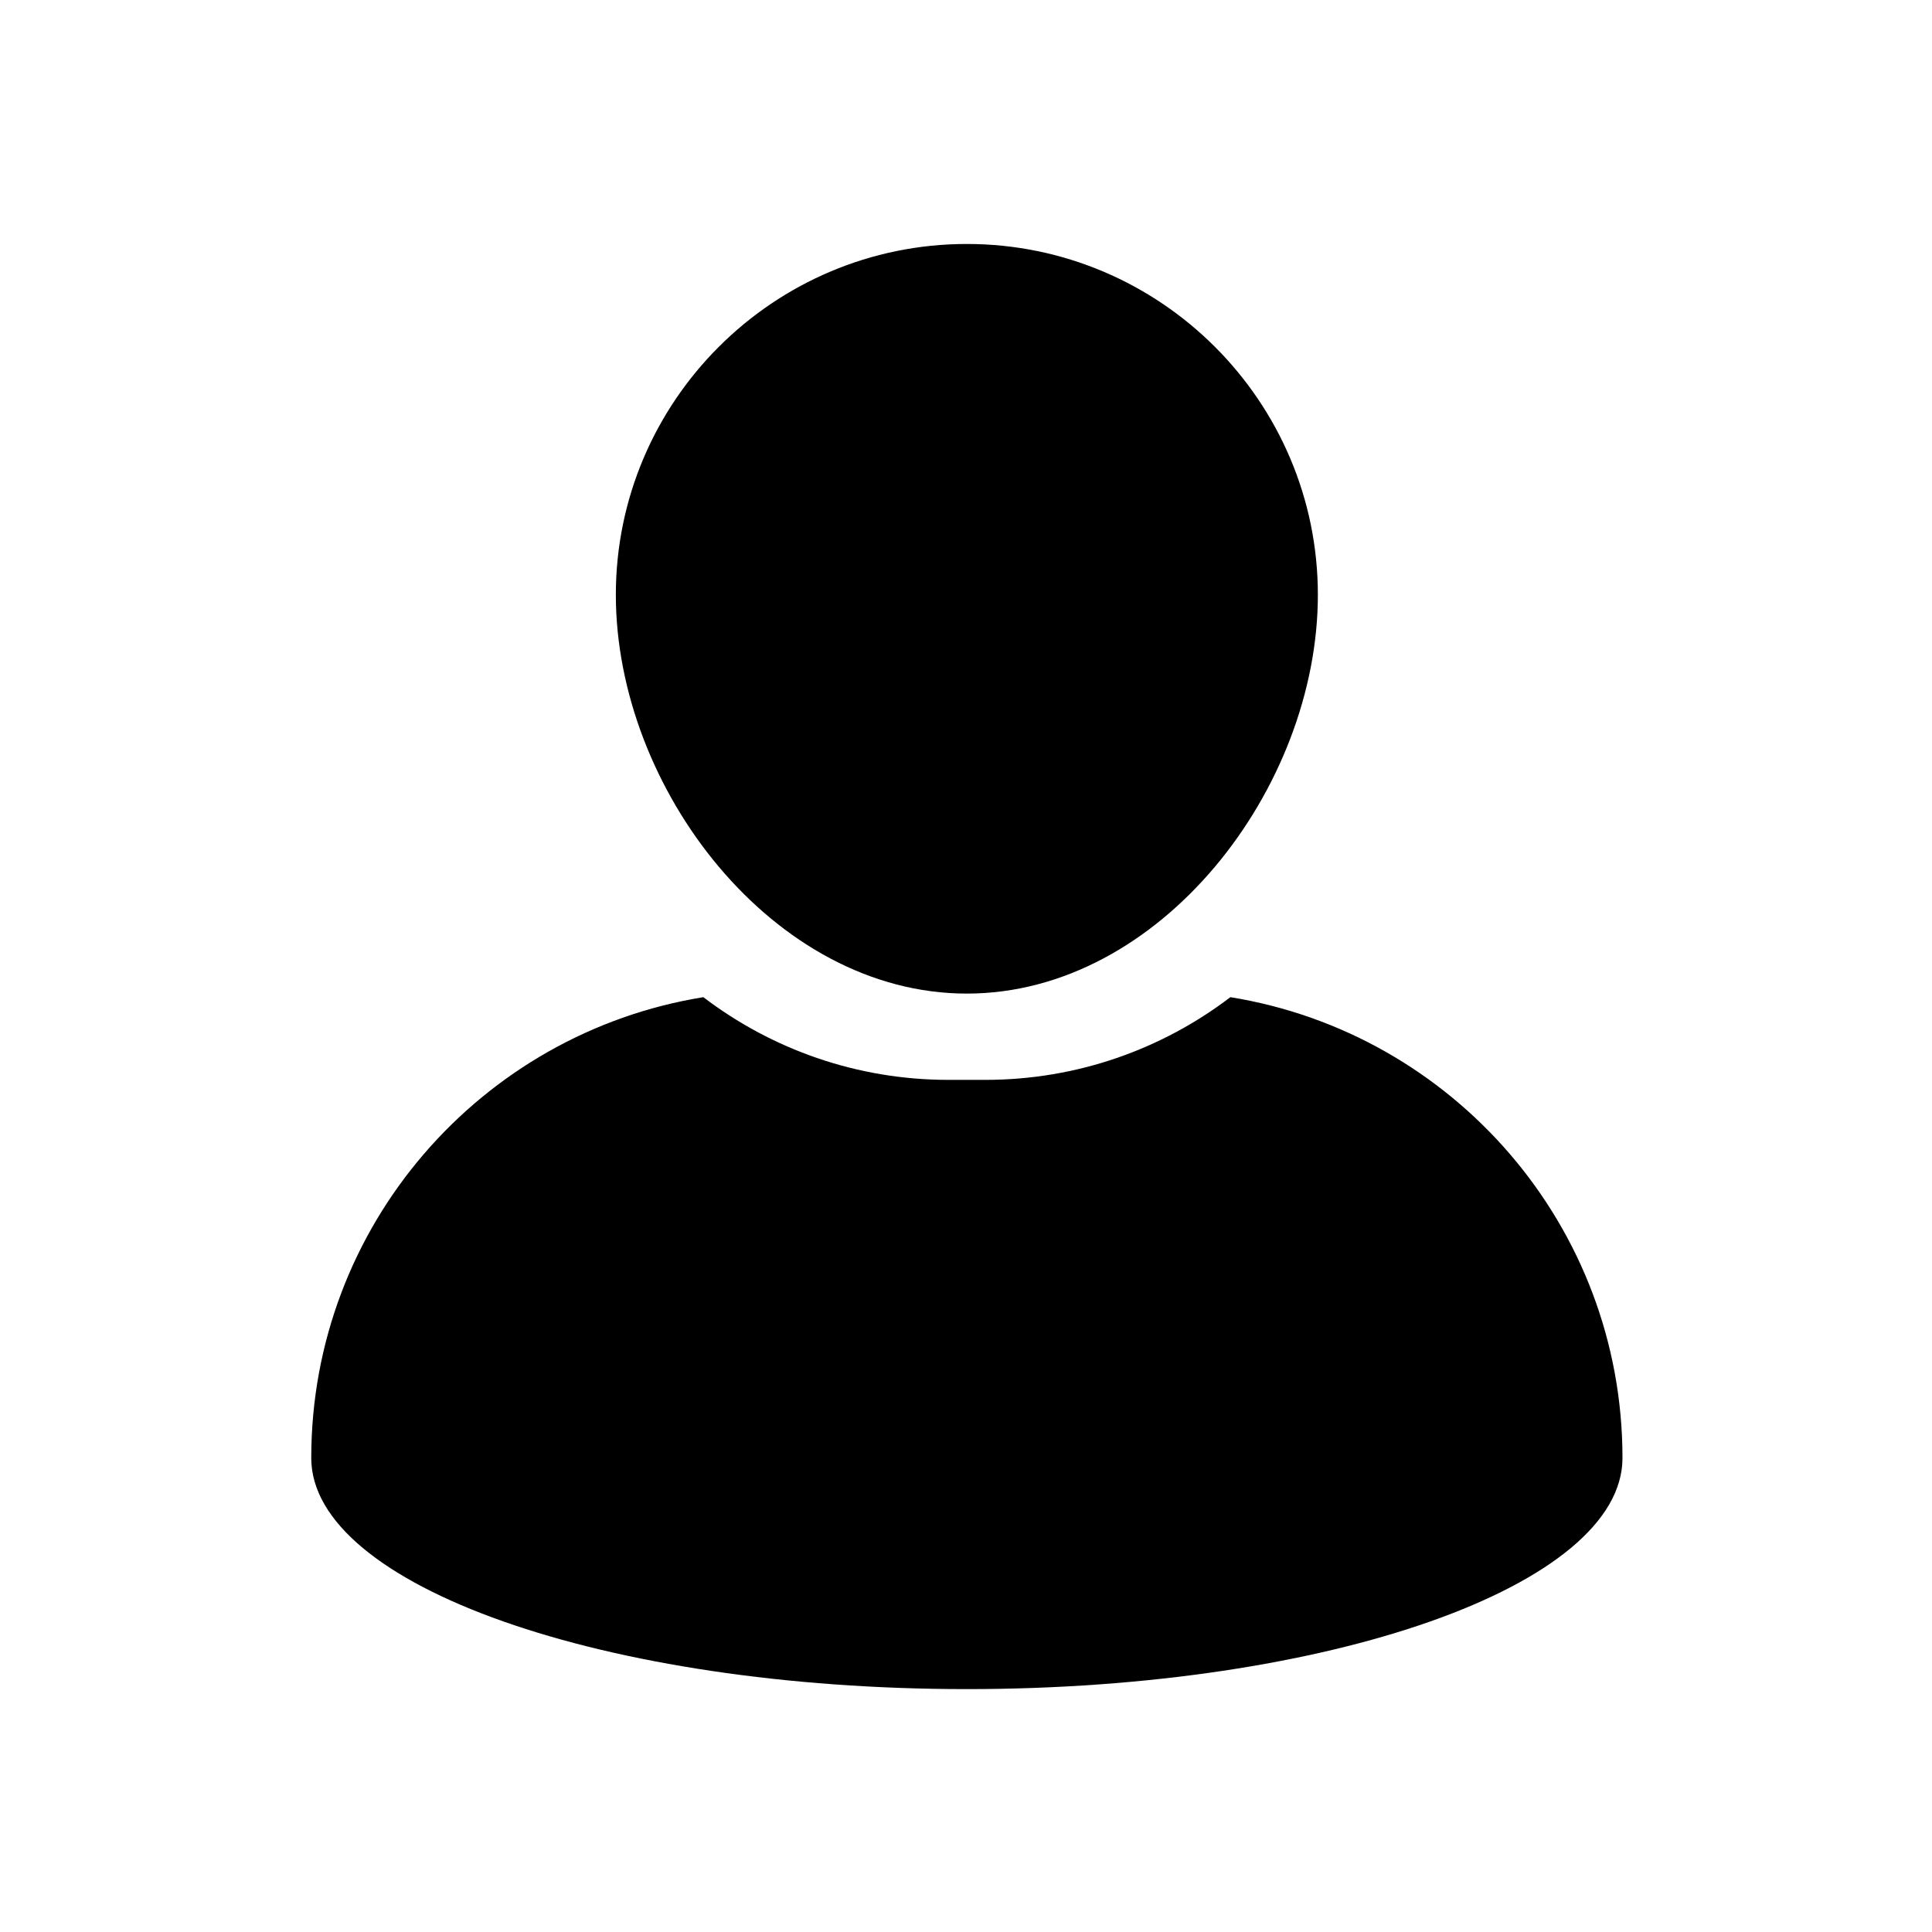 <svg xmlns="http://www.w3.org/2000/svg" xmlns:xlink="http://www.w3.org/1999/xlink" width="500" zoomAndPan="magnify" viewBox="0 0 375 375" height="500" preserveAspectRatio="xMidYMid meet" version="1.0"><defs><clipPath id="a13ba47973"><path d="M 119 47.355 L 256 47.355 L 256 193 L 119 193 Z M 119 47.355 " clip-rule="nonzero"/></clipPath><clipPath id="ee571c1727"><path d="M 60 193 L 315 193 L 315 327.855 L 60 327.855 Z M 60 193 " clip-rule="nonzero"/></clipPath><clipPath id="06558fc36d"><path d="M 129.359 238.441 L 148.109 238.441 L 148.109 262.441 L 129.359 262.441 Z M 129.359 238.441 " clip-rule="nonzero"/></clipPath><clipPath id="ea74b718af"><path d="M 218.219 231.551 L 280.469 231.551 L 280.469 293.801 L 218.219 293.801 Z M 218.219 231.551 " clip-rule="nonzero"/></clipPath><clipPath id="0abb673b3f"><path d="M 136.496 231.258 L 155.246 231.258 L 155.246 255.258 L 136.496 255.258 Z M 136.496 231.258 " clip-rule="nonzero"/></clipPath></defs><g clip-path="url(#a13ba47973)"><path fill="#000000" d="M 187.668 192.855 C 225.238 192.855 255.797 153 255.797 115.457 C 255.797 77.91 225.238 47.355 187.668 47.355 C 150.098 47.355 119.535 77.91 119.535 115.457 C 119.543 153 150.102 192.855 187.668 192.855 Z M 187.668 192.855 " fill-opacity="1" fill-rule="nonzero"/></g><g clip-path="url(#ee571c1727)"><path fill="#000000" d="M 238.816 193.551 C 225.602 203.617 209.113 209.602 191.254 209.602 L 184.082 209.602 C 166.223 209.602 149.73 203.613 136.52 193.551 C 93.367 200.523 60.414 237.906 60.414 282.996 C 60.414 307.77 117.387 327.855 187.668 327.855 C 257.945 327.855 314.922 307.77 314.922 282.996 C 314.922 237.906 281.969 200.523 238.816 193.551 Z M 238.816 193.551 " fill-opacity="1" fill-rule="nonzero"/></g><g clip-path="url(#06558fc36d)"><path fill="#000000" d="M 148.105 260.629 C 148.105 254.227 143.906 249.039 138.734 249.039 C 133.559 249.039 129.359 254.227 129.359 260.629 C 129.359 261.629 133.559 262.441 138.734 262.441 C 143.906 262.441 148.105 261.629 148.105 260.629 Z M 138.734 238.441 C 141.555 238.441 143.84 240.711 143.84 243.512 C 143.84 246.312 141.555 248.582 138.734 248.582 C 135.91 248.582 133.625 246.312 133.625 243.512 C 133.625 240.711 135.91 238.441 138.734 238.441 Z M 138.734 238.441 " fill-opacity="1" fill-rule="evenodd"/></g><g clip-path="url(#ea74b718af)"><path fill="#000000" d="M 271.352 240.664 C 265.473 234.785 257.656 231.551 249.344 231.551 C 241.031 231.551 233.215 234.785 227.336 240.664 C 221.457 246.543 218.219 254.359 218.219 262.676 C 218.219 270.988 221.457 278.805 227.336 284.684 C 233.215 290.562 241.031 293.797 249.344 293.797 C 257.656 293.797 265.473 290.562 271.352 284.684 C 277.23 278.805 280.469 270.988 280.469 262.676 C 280.469 254.359 277.23 246.543 271.352 240.664 Z M 228.746 242.078 C 234.25 236.578 241.562 233.547 249.344 233.547 C 257.125 233.547 264.438 236.578 269.938 242.078 C 275.441 247.578 278.469 254.895 278.469 262.676 C 278.469 269.141 276.375 275.285 272.508 280.336 C 269.43 276.035 264.516 273.492 259.18 273.492 L 239.508 273.492 C 234.168 273.492 229.254 276.035 226.18 280.336 C 222.312 275.285 220.215 269.141 220.215 262.676 C 220.215 254.895 223.246 247.578 228.746 242.078 Z M 249.344 271.852 C 257.34 271.852 263.848 265.344 263.848 257.348 C 263.848 249.352 257.34 242.844 249.344 242.844 C 241.348 242.844 234.84 249.352 234.84 257.348 C 234.84 265.344 241.348 271.852 249.344 271.852 Z M 249.344 271.852 " fill-opacity="1" fill-rule="nonzero"/></g><g clip-path="url(#0abb673b3f)"><path fill="#000000" d="M 155.242 253.445 C 155.242 247.043 151.043 241.855 145.871 241.855 C 140.695 241.855 136.496 247.043 136.496 253.445 C 136.496 254.445 140.695 255.258 145.871 255.258 C 151.043 255.258 155.242 254.445 155.242 253.445 Z M 145.871 231.258 C 148.691 231.258 150.977 233.527 150.977 236.328 C 150.977 239.129 148.691 241.398 145.871 241.398 C 143.047 241.398 140.762 239.129 140.762 236.328 C 140.762 233.527 143.047 231.258 145.871 231.258 Z M 145.871 231.258 " fill-opacity="1" fill-rule="evenodd"/></g></svg>
